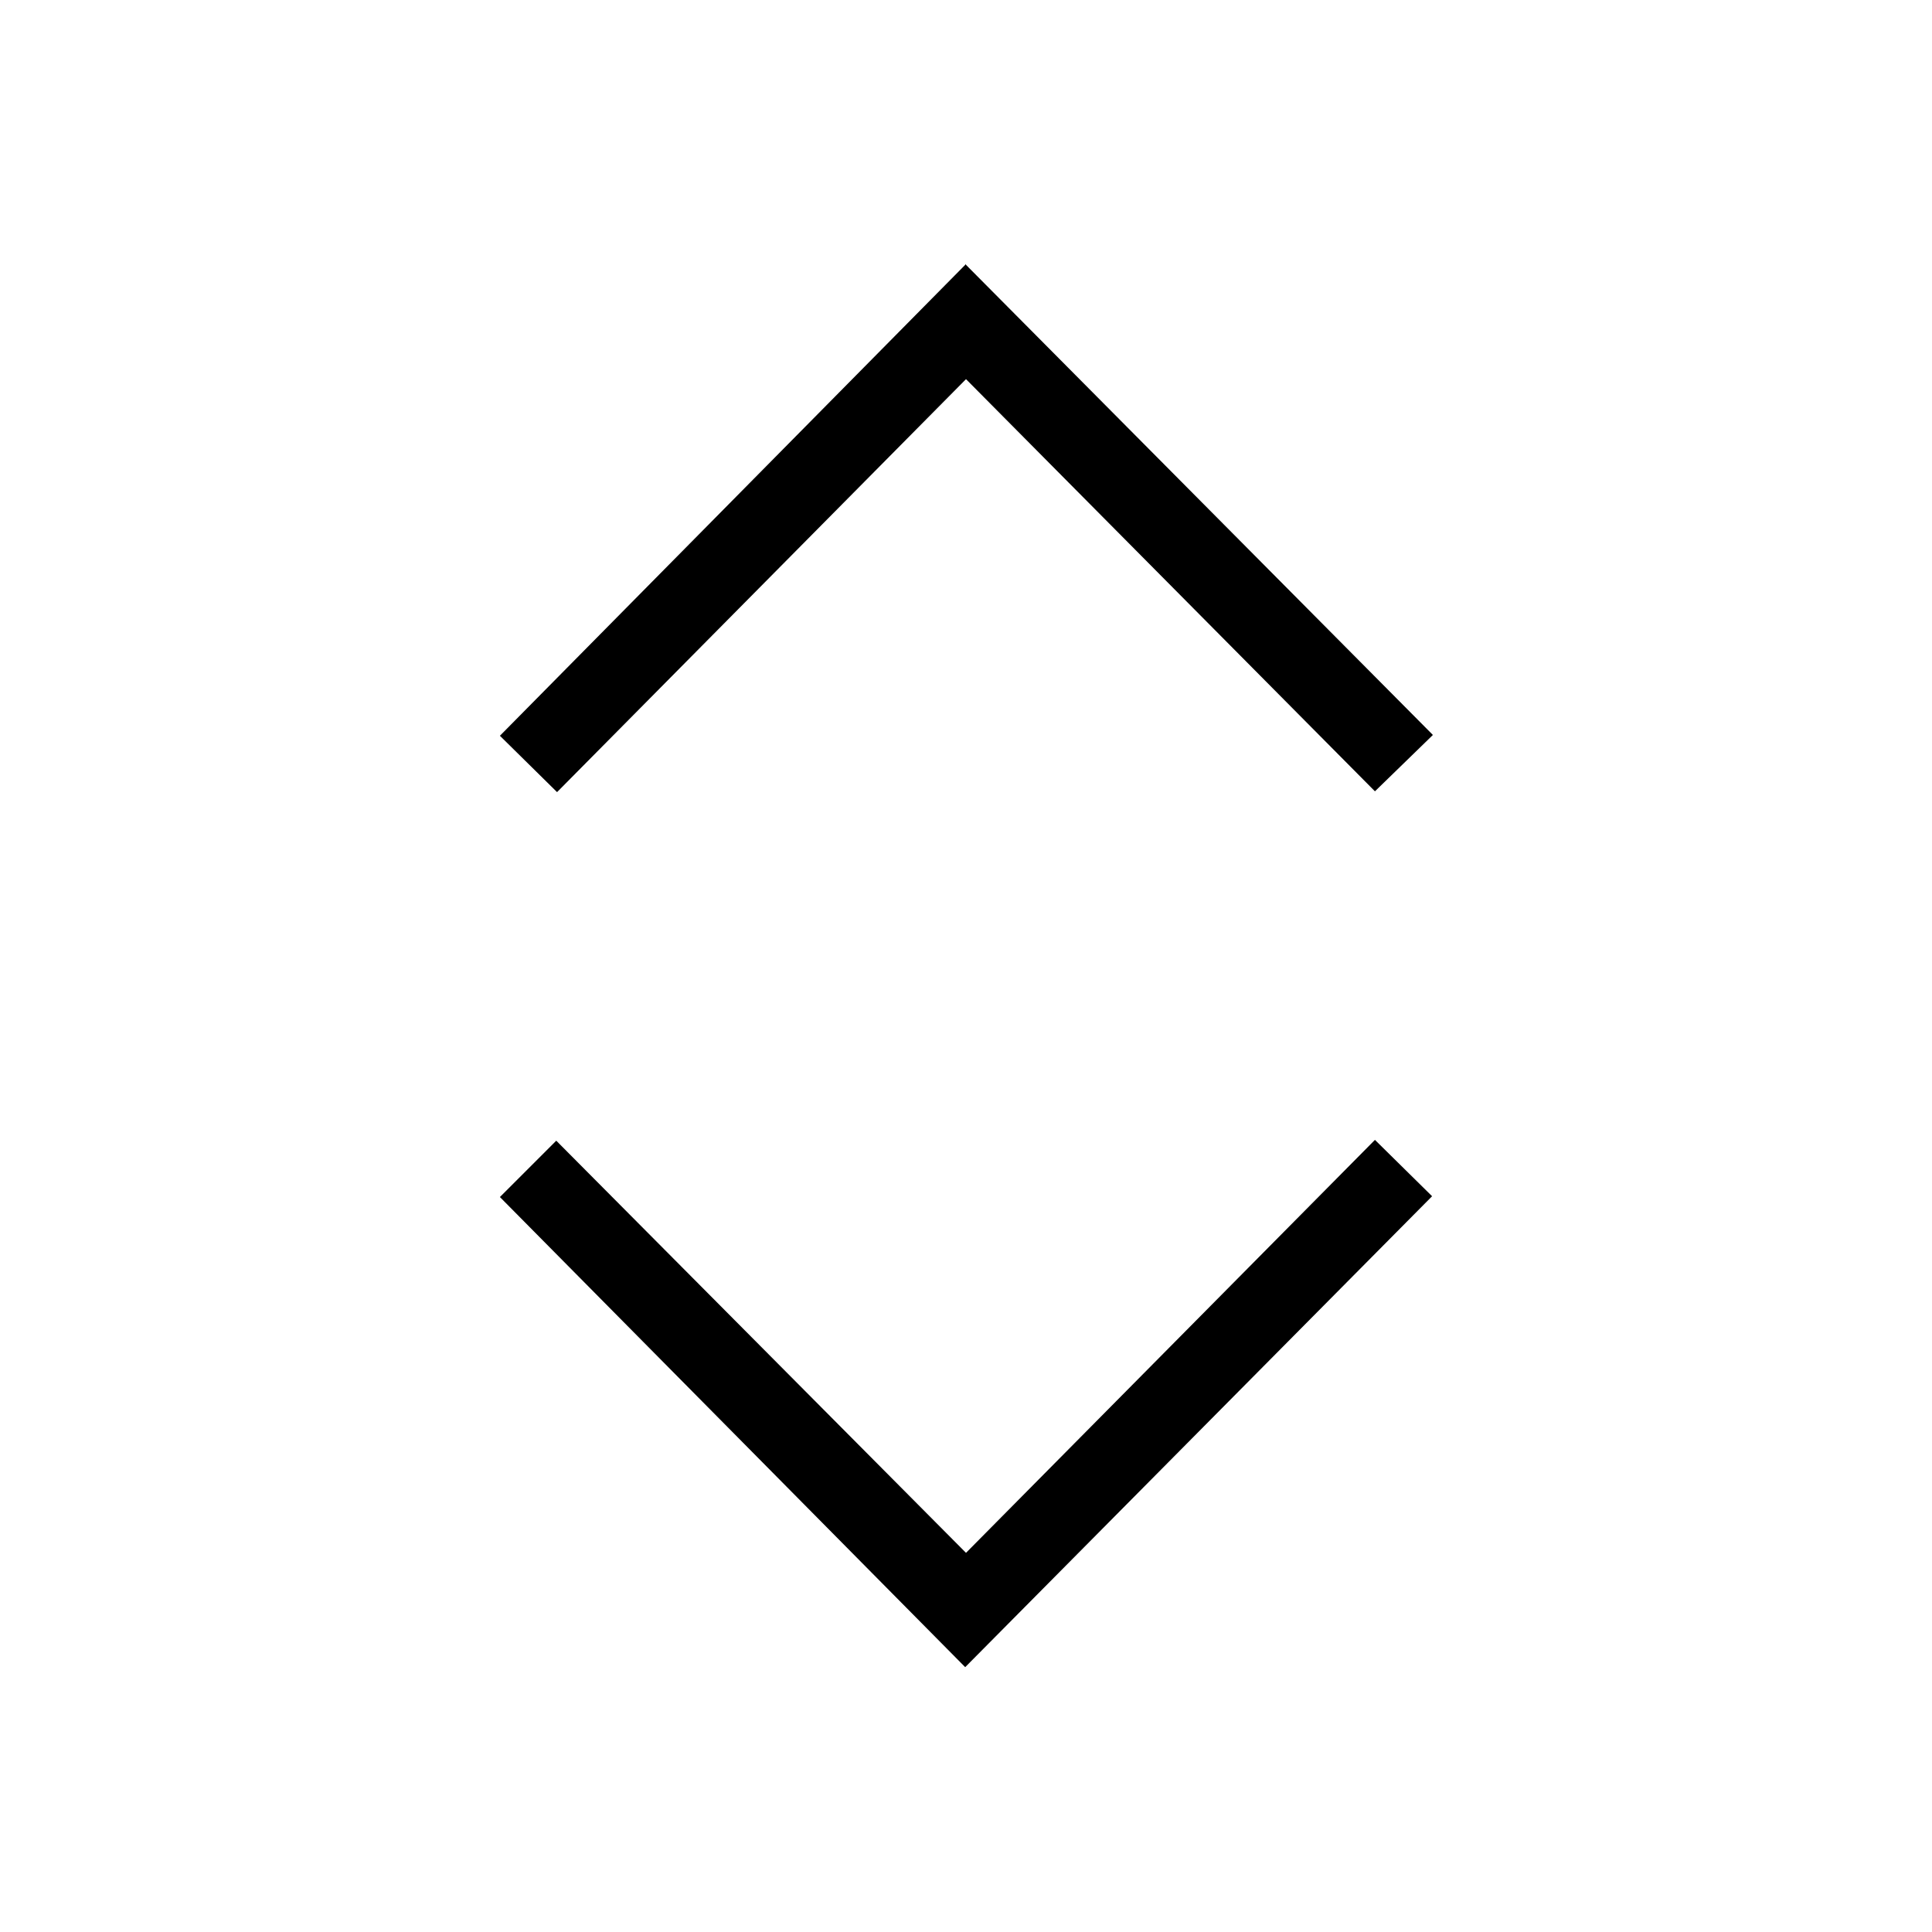 <svg width="24" height="24" fill="none" xmlns="http://www.w3.org/2000/svg"><path fill="currentColor" d="m12 3.29 5.8 5.84-.72.7L12 4.71 6.92 9.84l-.71-.7L12 3.28Zm0 16 5.08-5.13.71.7-5.8 5.85-5.78-5.84.7-.7L12 19.29Z"/></svg>